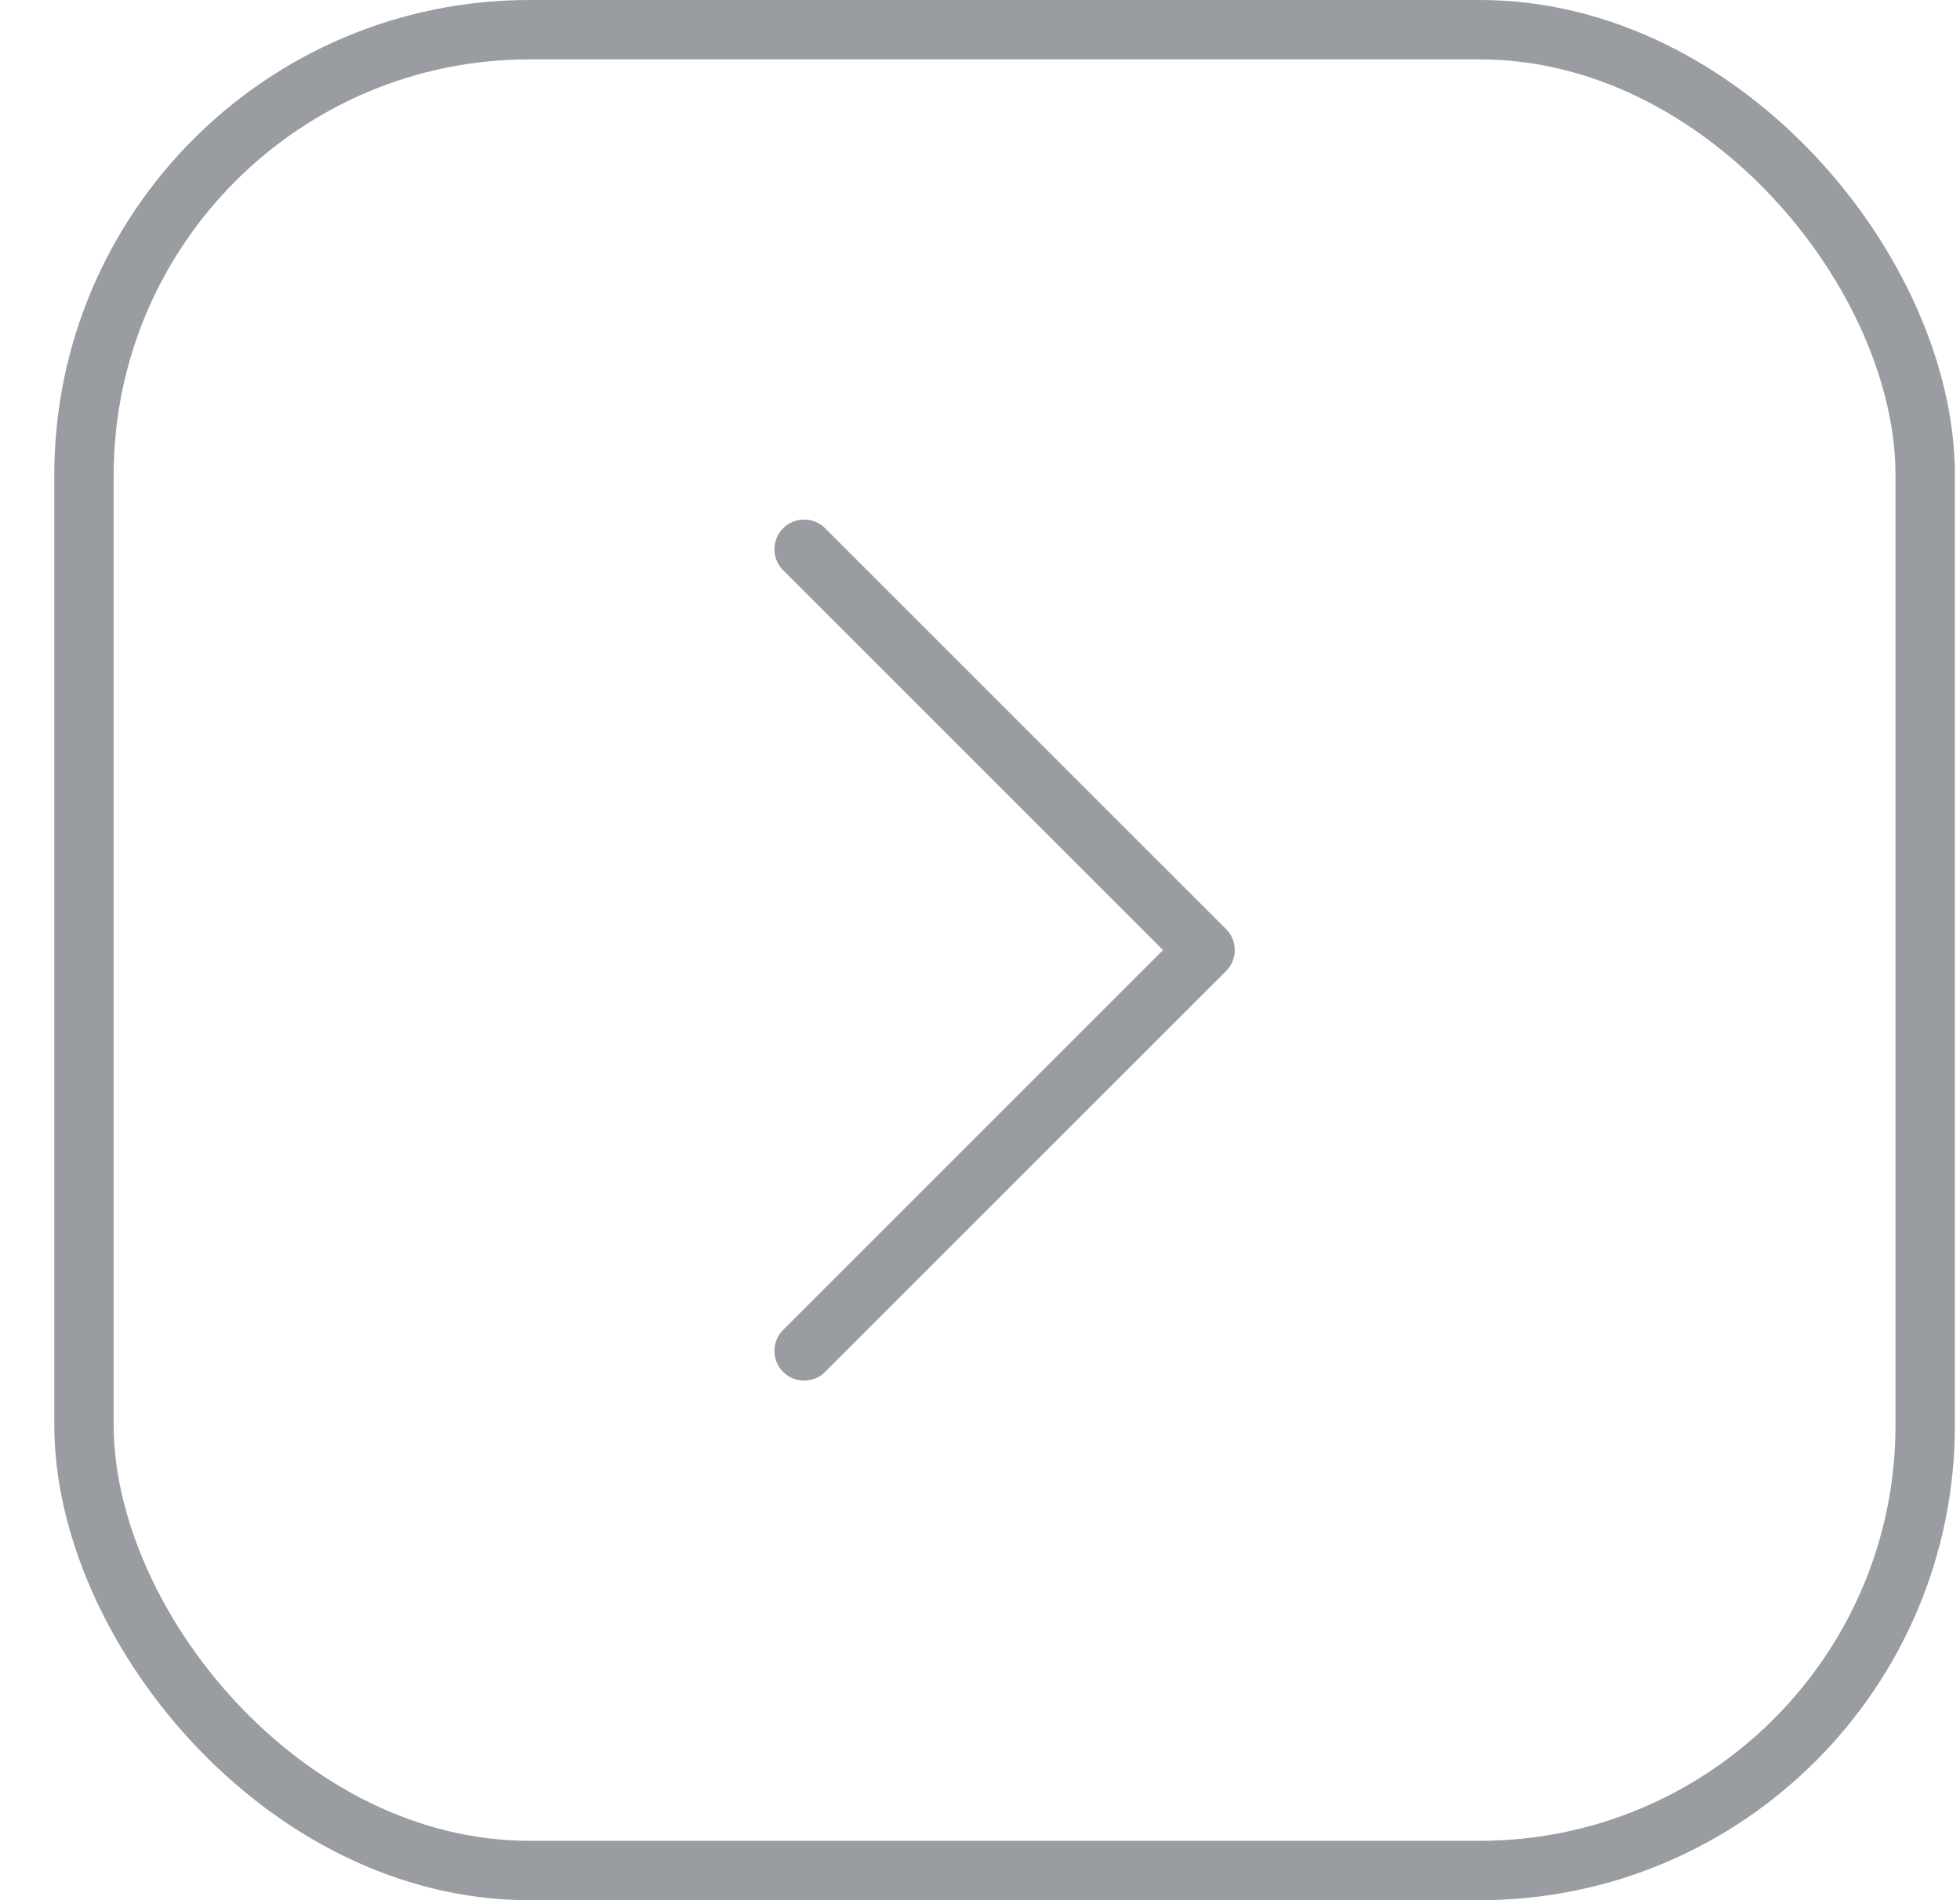 <svg width="33" height="32" viewBox="0 0 33 32" fill="none" xmlns="http://www.w3.org/2000/svg">
<rect x="1.414" y="0.5" width="31" height="31" rx="7.5" stroke="#999CA0"/>
<path d="M13.539 9.25L20.289 16L13.539 22.75" stroke="#999CA0" stroke-linecap="round" stroke-linejoin="round"/>
</svg>
